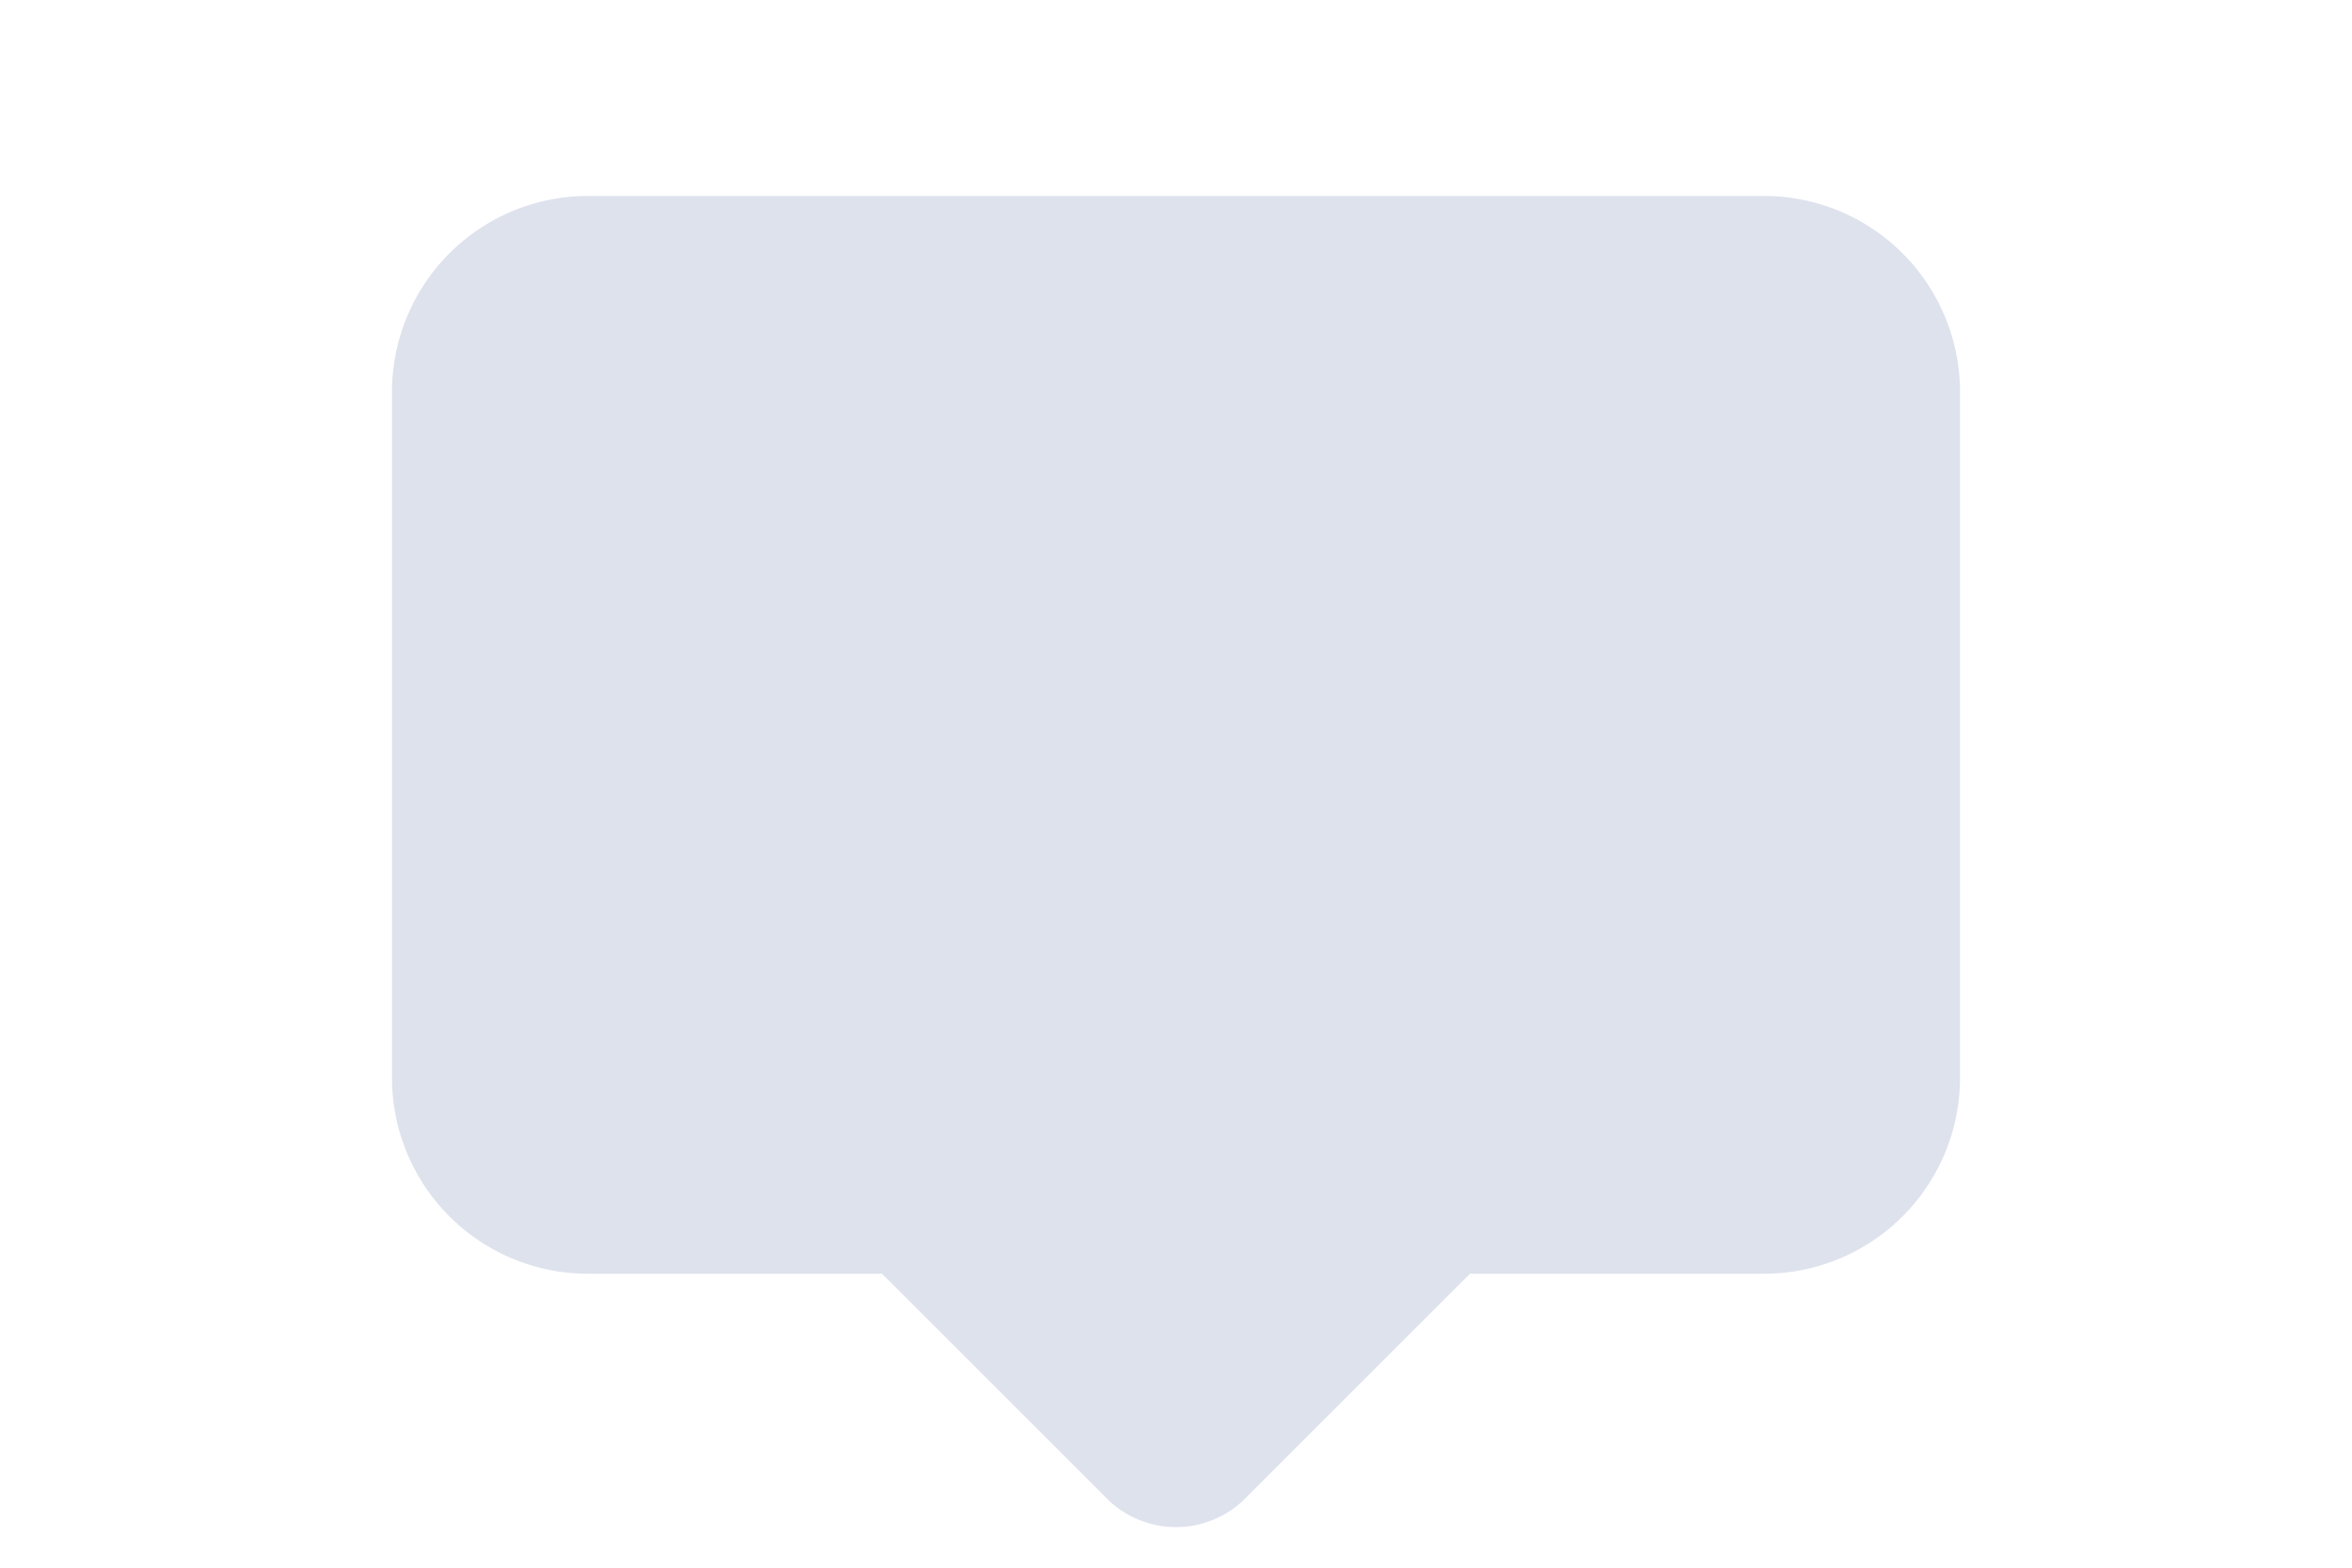 <svg xmlns="http://www.w3.org/2000/svg" width="24" height="16" viewBox="0 0 24 16">
    <g fill="none" fill-rule="evenodd">
        <path fill="#DEE2ED" d="M6 13a2 2 0 0 1-2-2V4a2 2 0 0 1 2-2h12a2 2 0 0 1 2 2v7a2 2 0 0 1-2 2h-3l-2.293 2.293a1 1 0 0 1-1.414 0L9 13H6z"/>
    </g>
</svg>

